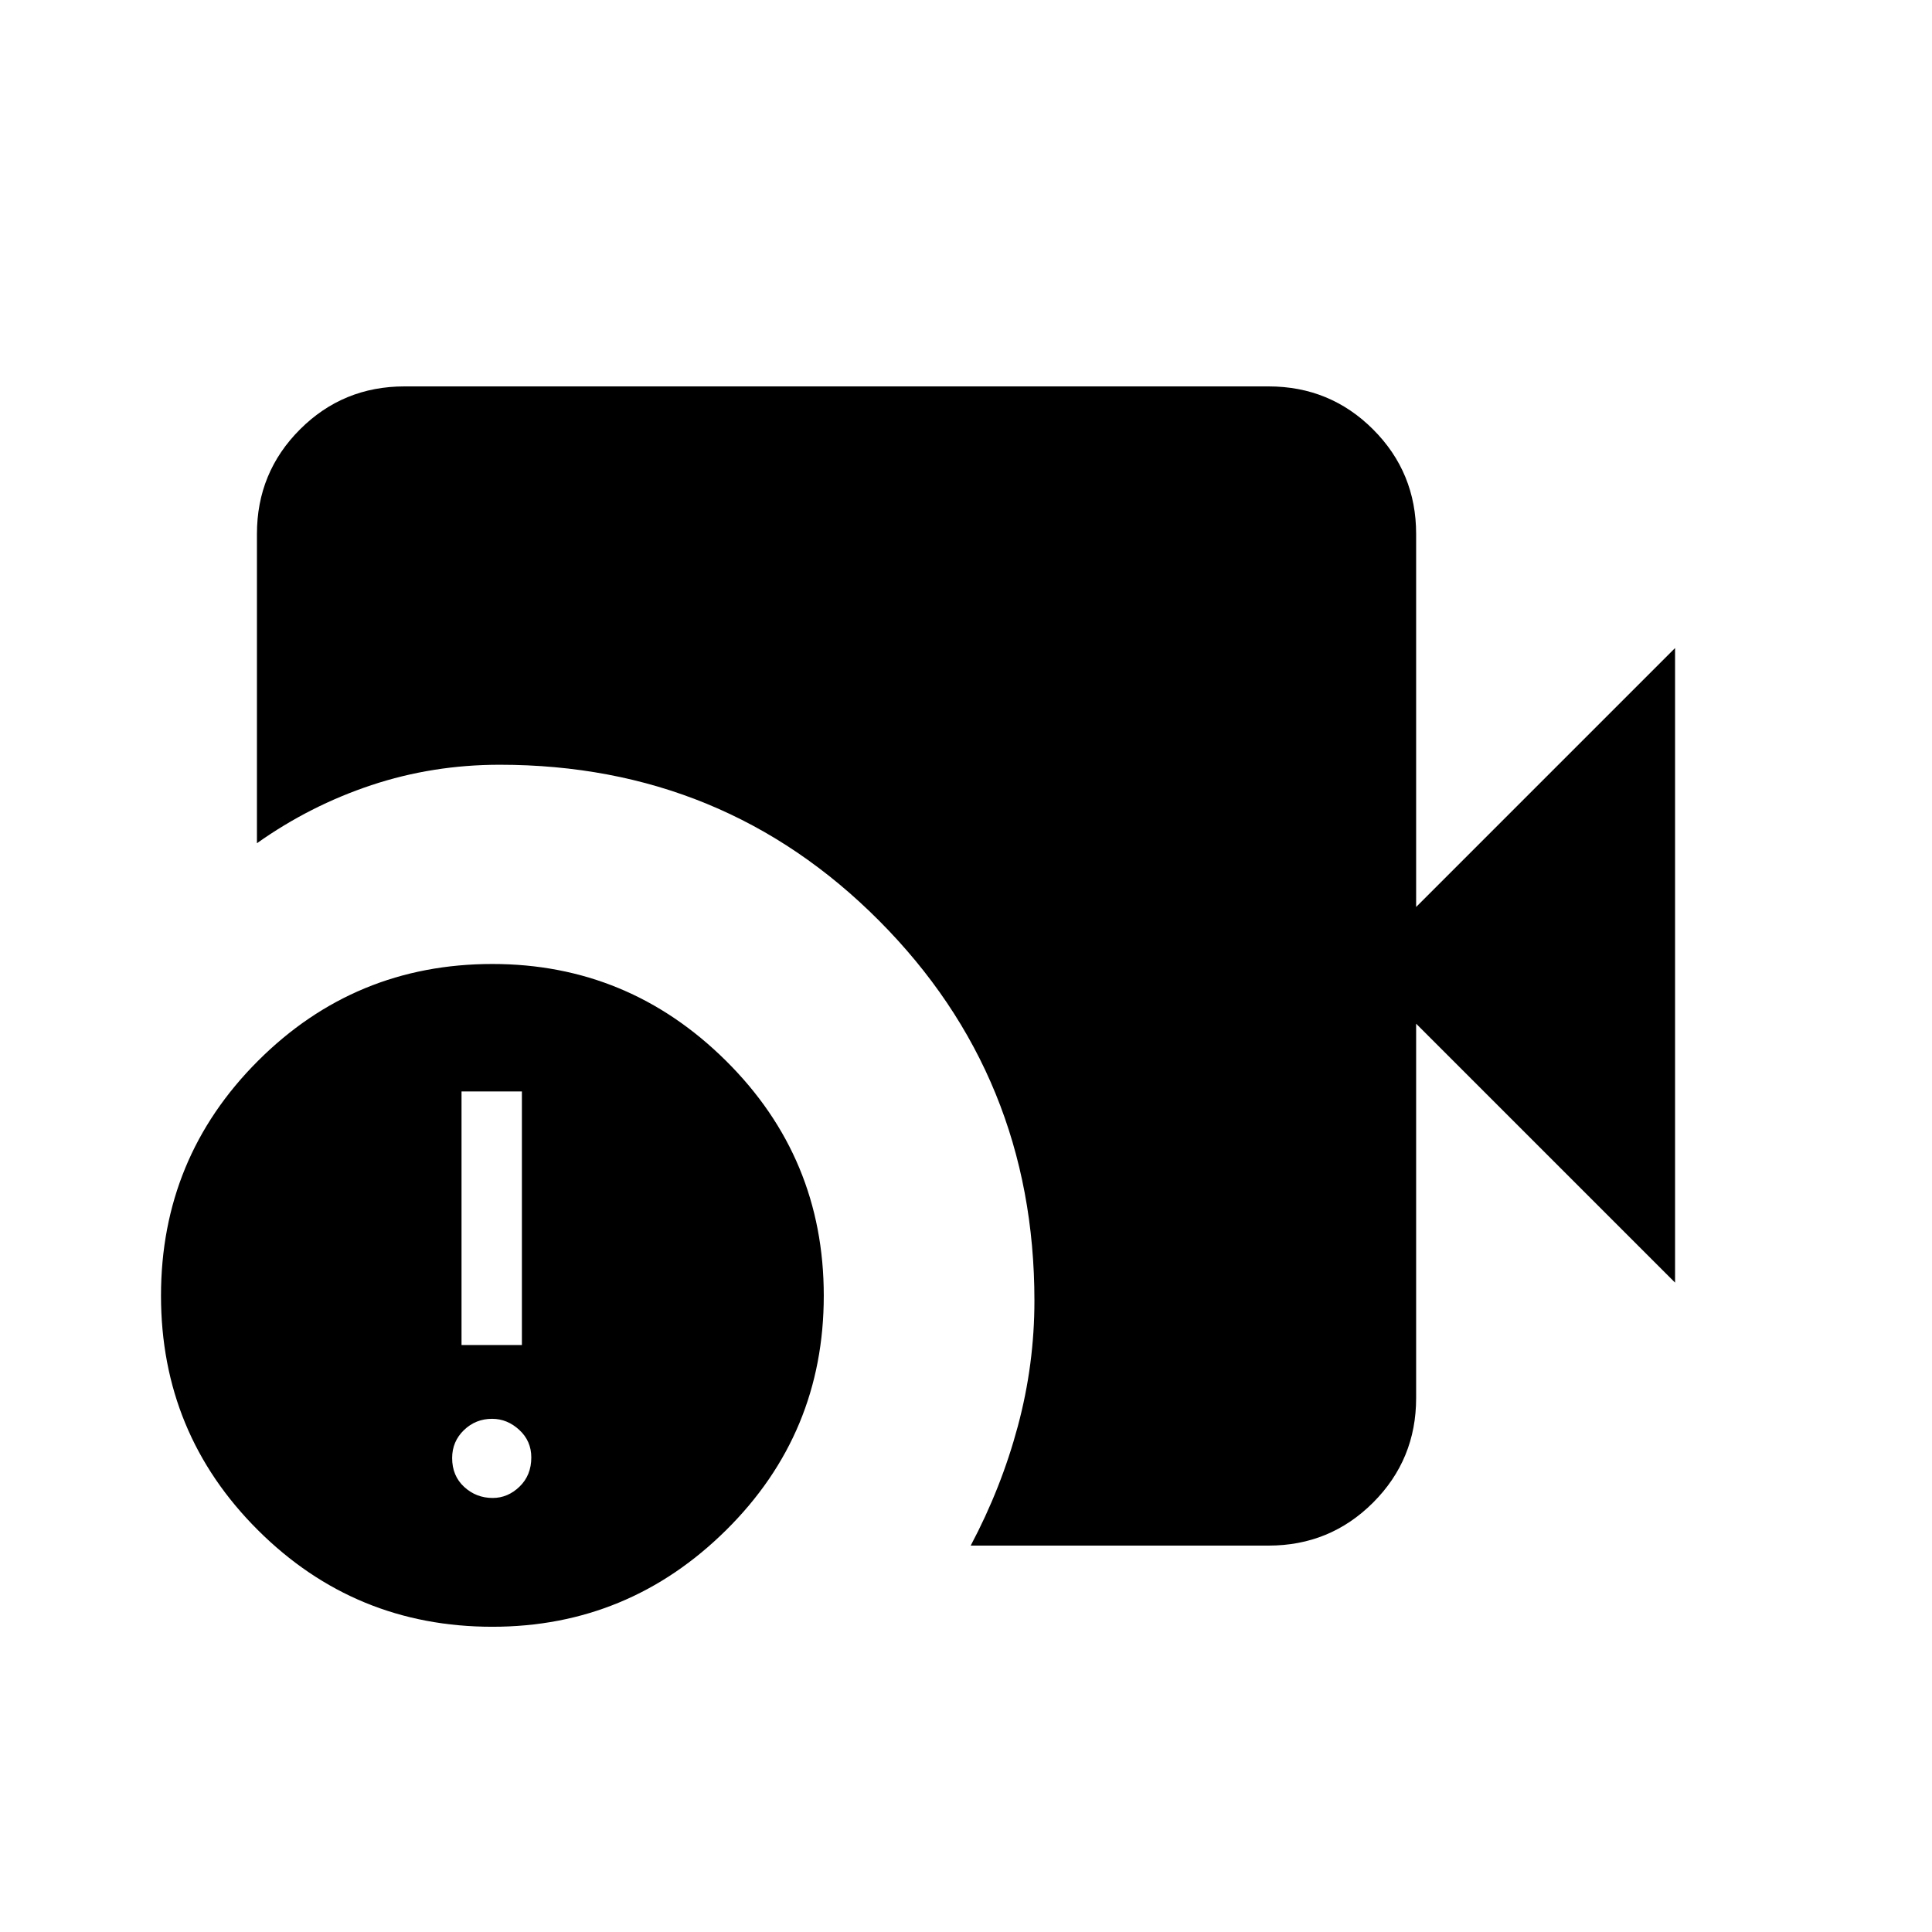 <svg xmlns="http://www.w3.org/2000/svg" height="40" viewBox="0 -960 960 960" width="40"><path d="M482.33-192q15.2-28.62 23.43-59.33 8.24-30.71 8.24-62.34Q514-425 436.83-502.5 359.67-580 248.33-580q-33.33 0-63.83 10.15Q154-559.69 127.67-541v-153.67q0-30.57 21.38-51.95Q170.43-768 201-768h429.33q30.58 0 51.96 21.38 21.38 21.38 21.38 51.95v185.34L832.33-638v315.33L703.67-451.33v186q0 30.57-21.38 51.95Q660.91-192 630.33-192h-148Zm-237.66 40.33q-68.34 0-116.5-48.01Q80-247.7 80-316.18q0-68.49 48.17-116.65Q176.33-481 244.67-481q67.6 0 116.13 48.17 48.53 48.16 48.53 116.65 0 68.48-48.53 116.5-48.53 48.01-116.13 48.01Zm-15.34-140h30v-126h-30v126Zm15.48 76q7.52 0 13.36-5.64 5.83-5.64 5.83-14.5 0-8.19-5.98-13.69-5.97-5.5-13.5-5.5-8.19 0-14.02 5.64-5.83 5.65-5.83 13.84 0 8.85 5.97 14.35 5.98 5.5 14.17 5.5Z"/></svg>